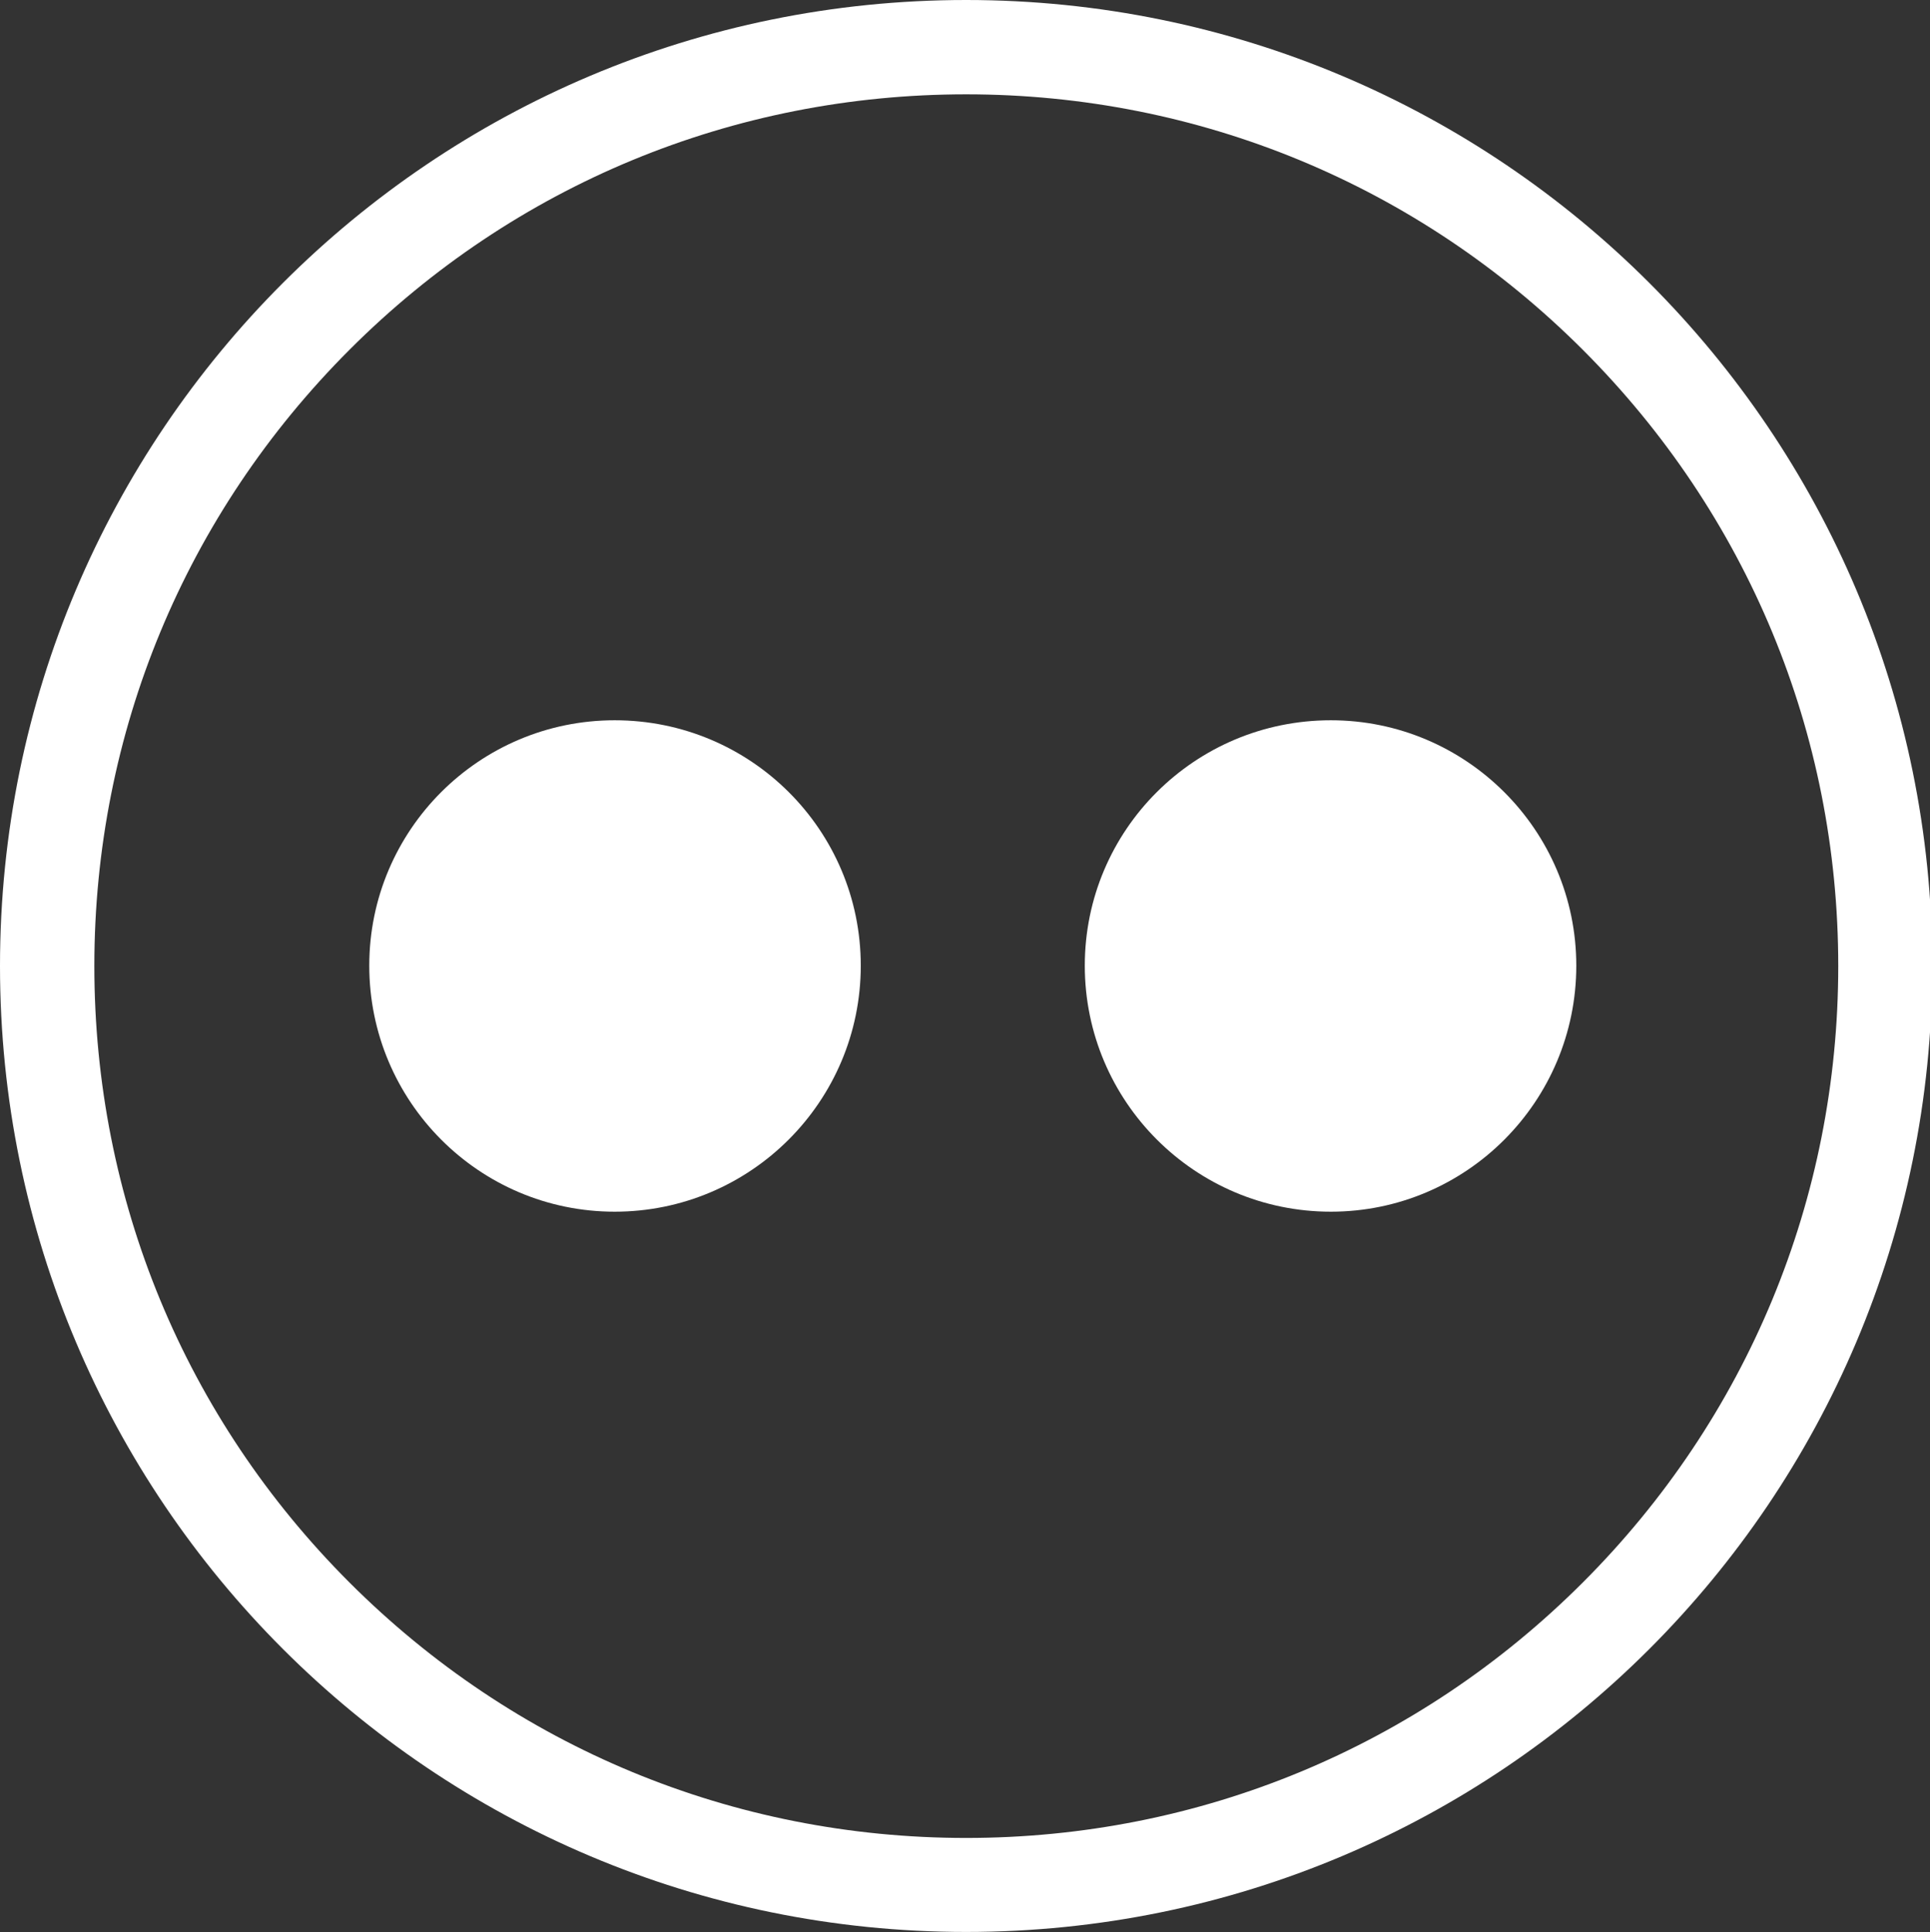 <?xml version="1.0" encoding="utf-8"?>
<!-- Generator: Adobe Illustrator 18.1.0, SVG Export Plug-In . SVG Version: 6.00 Build 0)  -->
<!DOCTYPE svg PUBLIC "-//W3C//DTD SVG 1.1//EN" "http://www.w3.org/Graphics/SVG/1.1/DTD/svg11.dtd">
<svg version="1.1" id="Calque_1" xmlns="http://www.w3.org/2000/svg" xmlns:xlink="http://www.w3.org/1999/xlink" x="0px" y="0px"
	 viewBox="0 123.3 595.3 596.1" enable-background="new 0 123.3 595.3 596.1" xml:space="preserve">
<rect x="0" y="123.3" width="595.3" height="596.1" fill="#333333" stroke="none"/>
<g id="linkdin" display="none">
	<g display="inline">
		<path fill="#FFFFFF" d="M232.8,530.5h-52.8V358.3h52.8V530.5z M206.4,336.3c-19.2,0-28.8-8.9-28.8-26.5c0-7.4,2.7-13.7,8.2-18.7
			c5.5-5.2,12.3-7.8,20.5-7.8c19.1,0,28.6,8.9,28.6,26.5C235,327.5,225.5,336.3,206.4,336.3L206.4,336.3z M429.3,530.5h-54.2v-96
			c0-25.1-8.9-37.5-26.5-37.5c-13.9,0-23.1,7-27.6,21c-1.3,2.1-2.1,6.6-2.1,13.2v99.3h-54.2v-117c0-26.4-0.3-44.8-1-55.1H310
			l3.4,23.1c12.1-18.2,29.8-27.5,54-27.5c18.4,0,33.3,6.5,44.8,19.2c11.5,13,17.1,31.5,17.1,55.8L429.3,530.5L429.3,530.5
			L429.3,530.5z"/>
		<path fill="#FFFFFF" d="M298,152.4c71.8,0,139.4,28,190.2,78.8S567,349.5,567,421.3s-28,139.4-78.8,190.2S369.9,690.3,298,690.3
			s-139.4-28-190.2-78.8S29.1,493.2,29.1,421.3s28-139.4,78.8-190.2S226.2,152.4,298,152.4 M298,123.3c-164.6,0-298,133.4-298,298
			s133.4,298,298,298s298-133.4,298-298S462.6,123.3,298,123.3L298,123.3z"/>
	</g>
</g>
<g id="behance" display="none">
	<g display="inline">
		<path fill="#FFFFFF" d="M282.4,347.6c5.5,7.7,8.3,16.9,8.3,27.7c0,11.1-2.8,20-8.3,26.8c-3.1,3.8-7.7,7.2-13.7,10.3
			c9.2,3.4,16.1,8.7,20.7,16c4.7,7.4,7,16.2,7,26.6c0,10.8-2.7,20.4-8,28.9c-3.4,5.7-7.6,10.4-12.7,14.4c-5.7,4.4-12.5,7.4-20.3,9.1
			c-7.8,1.6-16.3,2.4-25.4,2.4h-81V328.2h86.8C257.7,328.5,273.3,335,282.4,347.6L282.4,347.6z M184.9,359.8v40h43.7
			c7.8,0,14.1-1.5,19-4.5c4.8-3,7.3-8.3,7.3-16c0-8.5-3.2-14-9.6-16.8c-5.5-1.9-12.6-2.8-21.2-2.8L184.9,359.8L184.9,359.8z
			 M184.9,430v48.4h43.6c7.8,0,13.9-1.1,18.2-3.2c7.9-4,11.8-11.5,11.8-22.7c0-9.5-3.8-16-11.5-19.5c-4.3-2-10.2-3-17.9-3L184.9,430
			L184.9,430L184.9,430z"/>
		<path fill="#FFFFFF" d="M412.3,378.2c9.3,4.2,16.9,10.8,23,19.9c5.4,8,8.9,17.3,10.6,27.8c0.9,6.2,1.3,15,1.1,26.6h-96.7
			c0.5,13.5,5.2,23,13.9,28.4c5.3,3.4,11.7,5,19.1,5c7.9,0,14.4-2.1,19.3-6.2c2.7-2.2,5.1-5.3,7.2-9.2h35.4
			c-0.9,7.9-5.2,16.1-12.9,24.3c-11.9,13-28.6,19.6-50,19.6c-17.7,0-33.2-5.5-46.8-16.5c-13.5-11-20.2-28.9-20.2-53.8
			c0-23.2,6.1-41.1,18.3-53.5c12.2-12.4,28-18.7,47.5-18.7C392.7,371.9,403.1,374.1,412.3,378.2L412.3,378.2z M360.4,408.6
			c-4.9,5.1-8,12.1-9.2,20.8H411c-0.6-9.4-3.7-16.5-9.3-21.3c-5.5-4.8-12.4-7.2-20.6-7.2C372.2,401,365.3,403.5,360.4,408.6
			L360.4,408.6z"/>
		<rect x="335.3" y="346.8" fill="#FFFFFF" width="93.1" height="18.6"/>
		<path fill="#FFFFFF" d="M298,152.4c71.8,0,139.4,28,190.2,78.8S567,349.5,567,421.3s-28,139.4-78.8,190.2S369.9,690.3,298,690.3
			s-139.4-28-190.2-78.8S29.1,493.2,29.1,421.3s28-139.4,78.8-190.2S226.2,152.4,298,152.4 M298,123.3c-164.6,0-298,133.4-298,298
			s133.4,298,298,298s298-133.4,298-298S462.6,123.3,298,123.3L298,123.3z"/>
	</g>
</g>
<g id="vimeo" display="none">
	<g id="vimeo_1_" display="inline">
		<g>
			<g id="Layer_1">
				<g>
					<path fill="#FFFFFF" d="M379.6,326.7c-17,0-32.7,7.9-47.4,23.7c-10.3,10.3-16.6,22.5-18.7,36.5c6.9-4.3,12.8-6.5,17.9-6.5
						c5.3,0,9.6,2.3,13,7c6.6,9.2,6.2,20.8-1.1,34.8c-16.2,30.9-28,46.4-35.3,46.4c-5.2,0-11.8-17.3-19.9-51.9
						c-1.4-5.1-2.9-12.5-4.4-22.1c-1.5-9.5-2.9-17.8-4.4-24.8c-1.5-7-3.7-14.2-6.6-21.5c-3-7.3-6.6-12.7-11-16
						c-3.1-2.3-6.7-3.4-10.8-3.4c-1.8,0-3.7,0.2-5.7,0.7c-9.6,2.2-20.6,8.1-33.1,17.7c-12.6,9.5-22.8,18.7-30.9,27.6L170,388
						l10,13.2c1.5-1.5,3.3-3,5.5-4.4c2.2-1.5,6.3-3.3,12.2-5.5c2.5-0.9,4.7-1.4,6.3-1.4c2.3,0,3.8,0.8,4.7,2.5
						c2.2,3,9,23.7,20.4,62.4c11.5,38.7,18.6,60.9,21.5,66.8c5.2,10.3,12.2,18.2,21,23.7c4.3,2.6,9,4,14.1,4
						c5.5,0,11.5-1.6,17.9-4.6c19.9-13.2,42.7-35.3,68.5-66.2c25.8-30.9,41.6-63.7,47.5-98.2c5.2-30.2-3.6-47.5-26.5-51.9
						C388.4,327.2,384,326.7,379.6,326.7z"/>
				</g>
			</g>
		</g>
		<g>
			<path fill="#FFFFFF" d="M298,152.4c71.8,0,139.4,28,190.2,78.8S567,349.5,567,421.3s-28,139.4-78.8,190.2S369.9,690.3,298,690.3
				s-139.4-28-190.2-78.8S29.1,493.2,29.1,421.3s28-139.4,78.8-190.2S226.2,152.4,298,152.4 M298,123.3c-164.6,0-298,133.4-298,298
				s133.4,298,298,298s298-133.4,298-298S462.6,123.3,298,123.3L298,123.3z"/>
		</g>
	</g>
</g>
<g id="flick">
	<g>
		<path fill="#FFFFFF" d="M334.6,421.2c0,41.9,34,75.9,75.9,75.9c41.8,0,75.7-34,75.7-75.9c0-41.8-34-75.7-75.7-75.7
			C368.5,345.5,334.6,379.4,334.6,421.2z"/>
		<path fill="#FFFFFF" d="M113.9,421.2c0,41.9,33.9,75.9,75.7,75.9c41.9,0,75.9-34,75.9-75.9c0-41.8-33.9-75.7-75.9-75.7
			C147.8,345.5,113.9,379.4,113.9,421.2z"/>
		<path fill="#FFFFFF" d="M298,152.4c71.8,0,139.4,28,190.2,78.8S567,349.5,567,421.3s-28,139.4-78.8,190.2S369.9,690.3,298,690.3
			s-139.4-28-190.2-78.8S29.1,493.2,29.1,421.3s28-139.4,78.8-190.2S226.2,152.4,298,152.4 M298,123.3c-164.6,0-298,133.4-298,298
			s133.4,298,298,298s298-133.4,298-298S462.6,123.3,298,123.3L298,123.3z"/>
	</g>
</g>
<g id="skills" display="none">
	<g display="inline">
		<path fill="#FFFFFF" d="M429.4,465.4c-22.4-16.1-69-49.7-100.6-81.4c-18.9-18.9-26-33.6-31.2-44.4c-3.2-6.7-5.8-11.9-9.9-16.1
			l-17.7-17.7c5.9-6,11.9-12,18.2-18.3c0.7-0.7,1.1-1.7,1.1-2.7c0-0.9-0.9-22.6-21.4-43.1c-22.6-22.6-35.1-10.7-35.6-10.2
			c-0.1,0.1-0.2,0.2-0.3,0.3c-0.1,0.1-6.4,7.9-17,19l-8.5-8.5c-0.4-0.4-3.8-4-10.4-4c-7.5,0-15.8,4.6-24.8,13.5
			c-22.6,22.6-10.7,35.1-10.2,35.6l6.1,6.1c-30.2,22.5-57.4,33.9-81,33.9c-0.1,0-0.2,0-0.2,0c-3.3,0-6.3,1.5-8.3,4.2
			c-2,2.7-2.6,6.1-1.6,9.3c14.3,46,63.7,96.2,110.1,111.8c1.1,0.4,2.2,0.6,3.4,0.6c2.5,0,4.9-0.9,6.9-2.6c2.8-2.5,4-6.2,3.2-9.9
			c-5.9-28.1,2.5-55.2,27.2-87.4l76.3,76.3c8.6,8.6,20.7,17.2,34.7,27.1c19.3,13.6,43.3,30.6,66.8,54.2
			c18.5,18.5,21.4,37.1,23.5,50.8c1.4,8.8,2.4,15.8,7,20.3c3.6,3.6,9,5.4,16,5.4c13.2,0,31.3-6.9,39.4-15c1.9-1.9,2.7-4.8,2.4-8.6
			C491.4,541.5,449.8,480.1,429.4,465.4z M176.4,257.1c9.4-9.4,15.9-11.4,19.7-11.4c3.4,0,5,1.6,5.2,1.7l8.7,8.7
			c-12.2,12.4-24.6,23.5-36.8,33.1l-6.8-6.8C166.1,282.4,159.1,274.4,176.4,257.1z M191.7,445.4c-0.4,0.4-1.5,1.1-3.1,0.6
			c-43.8-14.8-92.1-63.8-105.5-107.1c-0.3-1-0.1-2,0.5-2.8c0.6-0.8,1.5-1.2,2.4-1.2c0,0,0,0,0,0c6,0,12.3-0.7,18.7-2
			c11.1,36.5,50.6,76.6,86,86.9c-0.3,7.5,0.3,15,1.9,22.6C193,444,192.1,445,191.7,445.4z M191.4,412.4
			c-32.4-10.3-69.3-47.9-79.6-81.2c19.5-5.5,40.6-16.9,63.2-34.2c14.2-10.9,28.6-23.8,42.7-38.4c11.4-11.8,18.5-20.4,19.8-21.9
			c0.9-0.7,8.9-6.1,25.3,10.2c15.4,15.4,18.5,31.8,19.1,36.7c-6.7,6.7-13.3,13.3-19.6,19.7c-17.4,17.7-28.9,30.4-38.4,42.4
			C204.7,369.9,194.2,391.3,191.4,412.4z M485.6,567.4c-6.1,6.1-21.7,12.9-34.3,12.9c-3.5,0-8.2-0.6-10.9-3.2
			c-2.9-2.9-3.8-8.8-5-16.3c-2.3-14.6-5.4-34.6-25.5-54.8c-24-24-48.3-41.2-67.8-55c-13.7-9.7-25.6-18.1-33.8-26.3l-76.9-76.9
			c8.5-10.5,18.7-21.7,33.3-36.7l17.6,17.6c3.3,3.3,5.6,8.1,8.5,14.1c5.4,11.2,12.9,26.6,32.6,46.4c32.1,32.1,79,65.9,101.5,82.1
			c20.1,14.5,58.7,73.5,60.8,92.8C486.1,566.3,485.8,567.2,485.6,567.4z"/>
		<path fill="#FFFFFF" d="M298,123.4C133.5,123.4,0.1,256.8,0.1,421.3S133.5,719.2,298,719.2s297.9-133.4,297.9-297.9
			S462.6,123.4,298,123.4z M498.4,621.7c-26,26-56.3,46.5-90.1,60.7c-34.9,14.8-72,22.3-110.3,22.3s-75.4-7.5-110.3-22.3
			c-33.7-14.3-64-34.7-90.1-60.7c-26-26-46.5-56.3-60.7-90.1c-14.8-34.9-22.3-72-22.3-110.3S22.2,346,37,311.1
			c14.3-33.7,34.7-64,60.7-90.1c26-26,56.3-46.5,90.1-60.7c34.9-14.8,72-22.3,110.3-22.3s75.4,7.5,110.3,22.3
			c33.7,14.3,64,34.7,90.1,60.7c26,26,46.5,56.3,60.7,90.1c14.8,34.9,22.3,72,22.3,110.3s-7.5,75.4-22.3,110.3
			C544.9,565.4,524.4,595.7,498.4,621.7z"/>
	</g>
</g>
<g id="contact" display="none">
	<g display="inline">
		<path fill="#FFFFFF" d="M460.9,258.5c-10.5-10.5-21.7-17.1-32.2-19c-9.9-1.8-18.8,0.7-25.1,7c-1,1-2.1,2.3-3,3.7
			c-15.8,19.3-95.4,116.1-126.5,147.3c-34.5,34.5-149.5,128.4-150.7,129.3l2.3,2.8l-2.6-2.6c-8.4,8.4-16.7,28.5,22.7,67.9
			c0.7,0.7,1.6,1.1,2.6,1.1c0,0,0.1,0,0.1,0c1,0,1.9-0.5,2.6-1.2c0.2-0.2,2.9-3.2,7.5-8.2c9.7,8.7,18.3,13.2,25,13.2
			c3.4,0,6.4-1.2,8.7-3.5l-2.6-2.6l2.8,2.3c0.9-1.2,94.8-116.1,129.3-150.7c32.5-32.5,136.5-117.7,149.3-128.2
			c0.3-0.2,0.6-0.5,0.9-0.7c0.3-0.2,0.4-0.4,0.5-0.4l0,0c0.1-0.1,0.2-0.1,0.3-0.2c7.7-7.7,9.4-18.7,4.6-31.5
			C473.7,273.7,466.5,264,460.9,258.5z M148.3,587c-23.4-24.2-30.7-44.1-20.1-54.8c4.4-3.6,116.7-95.4,151-129.7
			c27.2-27.2,90.7-103.7,117.5-136.2c0.9,10.7,7.7,25.5,26.9,45.3c-16.1,14.4-96,85.6-122.9,112.5
			C264.5,460.4,165.6,568.2,148.3,587z M316.8,440.1c-34.2,34.2-125.6,146-129.6,151c-3.7,3.6-13-0.4-23.6-9.9
			C194.4,547.6,274.2,461,306,429.3c29.6-29.6,124.5-113.9,125.4-114.7c0.7-0.7,1.2-1.6,1.2-2.6c0-1-0.4-2-1.1-2.7
			c-12.7-12.7-21.1-24.2-25-34l6.1-6.1c0.7,2.6,2,5.6,3.8,8.9c4.2,7.7,10.9,16.4,18.4,23.9c8.7,8.7,16.9,14.2,23.7,16.3
			C430,341.6,345.7,411.3,316.8,440.1z M439.9,296.7c-4-4-7.7-8.3-10.9-12.7l3.8-3.8c4.5,8.3,14.6,18.3,21.8,22.1l-3.7,3.7
			C447.4,303.7,443.7,300.5,439.9,296.7z M460,296.9c-4.7-0.7-21-16-22.3-23.7c-0.2-1.3-1.2-2.4-2.5-2.8c-0.4-0.1-0.7-0.2-1.1-0.2
			c-0.9,0-1.9,0.4-2.6,1.1l-6.7,6.7c-0.7-1.2-1.4-2.3-2-3.4c-4-7.3-4.1-11.4-3.3-12.3c1.1-1.2,4.7-4.7,13.6-0.2
			c6.1,3,11.6,8.3,13.8,10.4C455.8,281.4,461.7,293.6,460,296.9z M467.9,310.5c-0.1,0.1-0.3,0.3-0.6,0.5c-2.1,1.5-5.6,1.1-10-1
			l7.6-7.6c2.6-2.6,4.6-7.8-0.6-18.2c-2.9-5.7-7.6-12.2-12.3-16.8c-2.9-2.9-8.9-8.4-15.7-11.8c-11.3-5.6-18.2-2.3-22,1.5l-10.1,10.1
			c-0.7-5.1,0.1-9.5,2.5-13.1c1.2-1.4,1.9-2.3,2.1-2.6c4.5-4.5,11.1-6.2,18.6-4.9c9,1.6,18.8,7.5,28.3,17c5,5,11.5,13.7,15,23
			C474.4,296.8,473.5,304.8,467.9,310.5z"/>
		<path fill="#FFFFFF" d="M298,123.4C133.5,123.4,0.1,256.8,0.1,421.3S133.5,719.2,298,719.2s297.9-133.4,297.9-297.9
			S462.6,123.4,298,123.4z M498.4,621.7c-26,26-56.3,46.5-90.1,60.7c-34.9,14.8-72,22.3-110.3,22.3s-75.4-7.5-110.3-22.3
			c-33.7-14.3-64-34.7-90.1-60.7c-26-26-46.5-56.3-60.7-90.1c-14.8-34.9-22.3-72-22.3-110.3S22.2,346,37,311.1
			c14.3-33.7,34.7-64,60.7-90.1c26-26,56.3-46.5,90.1-60.7c34.9-14.8,72-22.3,110.3-22.3s75.4,7.5,110.3,22.3
			c33.7,14.3,64,34.7,90.1,60.7c26,26,46.5,56.3,60.7,90.1c14.8,34.9,22.3,72,22.3,110.3s-7.5,75.4-22.3,110.3
			C544.9,565.4,524.4,595.7,498.4,621.7z"/>
	</g>
</g>
<g id="about_1_" display="none">
	<g display="inline">
		<path fill="#FFFFFF" d="M420,537.9c-0.4-0.7-1-1.2-1.7-1.5L381,520.4l-64.2-111.3l57.7-100l2.3,1.3c1.5,0.9,3.2,1.3,4.9,1.3
			c3.5,0,6.8-1.9,8.6-4.9c1.3-2.3,1.7-5,1-7.5c-0.5-1.8-1.5-3.4-2.8-4.7l26.2-7c1.5-0.4,2.6-1.7,2.7-3.3l5-84
			c0.1-1.4-0.6-2.7-1.8-3.4c-1.2-0.7-2.7-0.6-3.8,0.1l-70.2,46.3c-1.3,0.9-1.9,2.5-1.5,4l7,26.2c-0.9-0.3-1.9-0.5-2.9-0.5
			c-3.5,0-6.8,1.9-8.6,4.9c-2.7,4.7-1.1,10.8,3.6,13.5l2.3,1.3L298,376.8L249.6,293l2.3-1.3c4.7-2.7,6.4-8.8,3.6-13.5
			c-1.8-3.1-5.1-4.9-8.6-4.9c-1,0-1.9,0.2-2.9,0.5l7-26.2c0.4-1.5-0.2-3.1-1.5-4l-70.2-46.3c-1.1-0.8-2.6-0.8-3.8-0.1
			c-1.2,0.7-1.9,2-1.8,3.4l5,84c0.1,1.6,1.2,2.9,2.7,3.3l26.2,7c-1.3,1.2-2.3,2.8-2.8,4.7c-0.7,2.6-0.3,5.2,1,7.5
			c1.8,3.1,5.1,5,8.6,5l0,0c1.7,0,3.4-0.5,4.9-1.3l2.3-1.3l57.7,100l-64.2,111.3l-37.3,15.9c-0.7,0.3-1.3,0.8-1.7,1.5l-37.6,65.2
			c-0.8,1.4-0.6,3.1,0.4,4.2c1,1.2,2.7,1.5,4.2,0.9l53.2-22.7l6.9,57.4c0.2,1.6,1.3,2.8,2.9,3.1c0.2,0,0.5,0.1,0.7,0.1
			c1.3,0,2.5-0.7,3.2-1.8l37.6-65.2c0.4-0.7,0.6-1.5,0.5-2.3l-4.9-40.3l54.9-95.1l54.9,95.1l-4.9,40.3c-0.1,0.8,0.1,1.6,0.5,2.3
			l37.6,65.2c0.7,1.1,1.9,1.8,3.2,1.8c0.2,0,0.5,0,0.7-0.1c1.5-0.3,2.7-1.6,2.9-3.1l6.9-57.4l53.2,22.7c1.4,0.6,3.1,0.2,4.2-0.9
			c1-1.2,1.2-2.9,0.4-4.2L420,537.9z M380.5,559.3l-6,50.2l-6.5-11.2l6-50.2L380.5,559.3z M380.3,544.4l46.5,19.9l6.5,11.2
			l-46.5-19.9L380.3,544.4z M420.8,553.8l-46.5-19.9l-6.5-11.2l46.5,19.9L420.8,553.8z M376.6,280.3l21.2,4.3l-17.9,4.8l-6.4-3.7
			L376.6,280.3z M380.5,273.7l33.7-58.3l-3.9,64.4L380.5,273.7z M374.2,270L354,247.3l53.8-35.5L374.2,270z M370.3,276.7l-3.1,5.4
			l-6.4-3.7l-4.8-17.9L370.3,276.7z M346.8,281.8c0.5-0.8,1.3-1.3,2.3-1.3c0.5,0,0.9,0.1,1.3,0.3l25.7,14.8l1.5,0.8l0,0l5.4,3.1
			c0.6,0.3,1,0.9,1.2,1.6c0.2,0.7,0.1,1.4-0.3,2c-0.7,1.2-2.4,1.7-3.6,1l-5.4-3.1l0,0l-21.7-12.5c0,0,0,0,0,0l-5.4-3.1
			C346.5,284.7,346.1,283,346.8,281.8z M216.2,289.4l-17.9-4.8l21.2-4.3l3.1,5.4l-1.7,1L216.2,289.4z M228.9,282.1l-3.1-5.4
			l14.3-16.2l-4.8,17.9L228.9,282.1z M221.9,270l-33.7-58.3l53.8,35.5L221.9,270z M215.6,273.7l-29.8,6.1l-3.9-64.4L215.6,273.7z
			 M215.7,304.2c-0.4,0.2-0.8,0.3-1.3,0.3c-1,0-1.8-0.5-2.3-1.3c-0.3-0.6-0.4-1.3-0.3-2c0.2-0.7,0.6-1.2,1.2-1.6l5.4-3.1
			c0,0,0,0,0,0l6.5-3.8l20.7-11.9c0.4-0.2,0.8-0.3,1.3-0.3c0.9,0,1.8,0.5,2.3,1.3c0.7,1.3,0.3,2.9-1,3.6l-5.4,3.1h0l-16.8,9.7
			L215.7,304.2z M227.9,305.5l7.7-4.5l7.7-4.5l50.5,87.5l-6.3,10.8l-4,7L227.9,305.5z M181.8,542.6l46.5-19.9l-6.5,11.2l-46.5,19.9
			L181.8,542.6z M169.2,564.3l46.5-19.9l-6.5,11.2l-46.5,19.9L169.2,564.3z M222,548.1l6.1,50.2l-6.5,11.2l-6-50.2L222,548.1z
			 M156.7,586l46.5-19.9l-6.5,11.2l-46.5,19.9L156.7,586z M209.1,631.2L203,581l6.5-11.2l6.1,50.2L209.1,631.2z M234.2,587.8
			l-6.1-50.2l6.5-11.2l6.1,50.2L234.2,587.8z M240.5,514.7c-0.1-1.1-0.8-2.1-1.8-2.7c-1-0.6-2.2-0.6-3.2-0.2l-9.2,3.9L286.7,411
			c0,0,0,0,0,0l8.8-15.3l57.2-99.1l7.7,4.5l7.7,4.5l-67.1,116.1l-6.2,10.8c0,0,0,0,0,0l-53.2,92.1L240.5,514.7z M302.2,434.2
			l5.9-10.3l4.4-7.5l57.3,99.2l-9.2-3.9c-1.1-0.4-2.3-0.4-3.2,0.2c-1,0.6-1.7,1.6-1.8,2.7l-1.2,9.9L302.2,434.2z M361.5,526.4
			l6.5,11.2l-6,50.2l-6.5-11.2L361.5,526.4z M387,631.2l-6.5-11.2l6-50.2l6.5,11.2L387,631.2z M399.4,577.4l-6.5-11.2l46.5,19.9
			l6.5,11.2L399.4,577.4z"/>
		<path fill="#FFFFFF" d="M298,123.4C133.5,123.4,0.1,256.8,0.1,421.3S133.5,719.2,298,719.2s297.9-133.4,297.9-297.9
			S462.6,123.4,298,123.4z M498.4,621.7c-26,26-56.3,46.5-90.1,60.7c-34.9,14.8-72,22.3-110.3,22.3s-75.4-7.5-110.3-22.3
			c-33.7-14.3-64-34.7-90.1-60.7c-26-26-46.5-56.3-60.7-90.1c-14.8-34.9-22.3-72-22.3-110.3S22.2,346,37,311.1
			c14.3-33.7,34.7-64,60.7-90.1c26-26,56.3-46.5,90.1-60.7c34.9-14.8,72-22.3,110.3-22.3s75.4,7.5,110.3,22.3
			c33.7,14.3,64,34.7,90.1,60.7c26,26,46.5,56.3,60.7,90.1c14.8,34.9,22.3,72,22.3,110.3s-7.5,75.4-22.3,110.3
			C544.9,565.4,524.4,595.7,498.4,621.7z"/>
	</g>
</g>
<g id="social" display="none">
	<g display="inline">
		<g>
			<g>
				<line fill="none" x1="206" y1="623.7" x2="206" y2="623.7"/>
			</g>
			<g>
				<path fill="#FFFFFF" d="M445.3,389.6l-0.9-7.3c-4.5-35.1-13.8-73.6-24.9-102.9l-1.7-4.6l4.9-0.4c1.5-0.1,2.8-0.2,4.1-0.2
					c30.6,0,55.5,24.9,55.5,55.5c0,14.8-5.8,28.8-16.3,39.2L445.3,389.6z M428,281.5c9.8,27.1,18,60.8,22.6,92.5l10.2-10.2
					c9.1-9.1,14.1-21.2,14.1-34.1C474.9,303.6,454,282.2,428,281.5z"/>
			</g>
			<g>
				<path fill="#FFFFFF" d="M169.4,642.6c-30.6,0-55.5-24.9-55.5-55.5c0-14.8,5.8-28.8,16.3-39.2l49.3-49.4l2.6,2.4
					c10.8,9.9,23.1,15.1,35.8,15.1c10.2,0,20-3.3,29.1-9.7l2.6-1.8l2.2,2.3c13.4,14.2,29.2,21.9,45.7,22.2l8.6,0.2l-97.3,97.3
					C198.1,636.8,184.2,642.6,169.4,642.6z M179.7,508.5L135.3,553c-9.1,9.1-14.1,21.2-14.1,34.1c0,26.6,21.6,48.2,48.2,48.2
					c12.9,0,25-5,34.1-14.1l85.7-85.7c-14.7-2.2-28.5-9.5-40.6-21.6c-9.7,6.2-20,9.3-30.7,9.3C204.3,523.2,191.3,518.1,179.7,508.5z
					"/>
			</g>
			<g>
				<line fill="none" x1="390" y1="623.7" x2="390" y2="623.7"/>
			</g>
			<g>
				<path fill="#FFFFFF" d="M151.1,389.9l-21-21c-10.5-10.5-16.3-24.4-16.3-39.2c0-30.6,24.9-55.5,55.5-55.5l0.5,0l4.7,0.3l-1.2,4.5
					c-9.7,28.6-17.7,67.2-21.5,103.3L151.1,389.9z M164.8,281.7c-24.5,2.3-43.7,23-43.7,48c0,12.9,5,25,14.1,34.1l10.2,10.2
					C149.4,341.8,156.4,308.1,164.8,281.7z"/>
			</g>
			<g>
				<path fill="#FFFFFF" d="M426.7,642.6c-14.8,0-28.8-5.8-39.2-16.3l-97.4-97.4l8.7-0.1c16.7-0.1,32.7-7.8,46.3-22.2l2.2-2.3
					l2.6,1.8c9.2,6.4,19,9.7,29.1,9.7c12.5,0,24.8-5.1,35.4-14.8l2.6-2.3l49,49c10.5,10.5,16.3,24.4,16.3,39.2
					C482.2,617.7,457.3,642.6,426.7,642.6z M307,535.6l85.6,85.6c9.1,9.1,21.2,14.1,34.1,14.1c26.6,0,48.2-21.6,48.2-48.2
					c0-12.9-5-25-14.1-34.1l-44.2-44.2c-11.4,9.4-24.4,14.4-37.7,14.4c-10.7,0-21.1-3.1-30.7-9.3C335.9,526.1,321.9,533.5,307,535.6
					z"/>
			</g>
			<g>
				<path fill="#FFFFFF" d="M217.8,523.2c-14.5,0-28.6-5.9-40.7-17c-21.6-19.8-34.5-53.6-34.5-90.3c0-9.5,0.7-21.4,2.1-34.2
					c3.8-36.6,12-75.8,21.8-104.9c13.1-38.7,28.2-58.3,44.8-58.3c12.5,0,25.2,11.2,37.7,33.3l0.8,1.5l-0.6,1.6
					c-19.3,52.6-30.9,120.9-30.9,156.5c0,37.6,12.4,73.2,33.3,95.3l2.9,3.1l-3.4,2.4C240.7,519.5,229.5,523.2,217.8,523.2z
					 M211.3,225.7c-12.9,0-26.3,18.9-37.9,53.3c-9.7,28.6-17.7,67.2-21.5,103.3c-1.3,12.6-2,24.2-2,33.5c0,34.7,12,66.5,32.2,85
					c10.8,9.9,23.1,15.1,35.8,15.1c8.9,0,17.5-2.5,25.7-7.5c-20.3-23.6-32.4-59.5-32.4-97.1c0-35.4,10.8-102.4,30.8-157.4
					C231.2,235.5,220.7,225.7,211.3,225.7z"/>
			</g>
			<g>
				<path fill="#FFFFFF" d="M378.9,523.2c-11.7,0-22.9-3.7-33.3-11l-3.4-2.4l2.9-3.1c20.9-22.1,33.3-57.8,33.3-95.3
					c0-37.7-12.3-108.6-32.9-161.9l-0.6-1.6l0.9-1.5c10.6-18.5,21.8-27.8,33.3-27.8c16.7,0,32.7,19.6,47.3,58.3
					c11.3,29.8,20.8,68.9,25.3,104.6c1.7,13.1,2.6,25,2.6,34.5c0,37-13,70.9-34.9,90.7C407.2,517.4,393.3,523.2,378.9,523.2z
					 M353.3,508.5c8.2,5,16.8,7.5,25.7,7.5c12.5,0,24.8-5.1,35.4-14.8c20.3-18.4,32.5-50.3,32.5-85.3c0-9.2-0.9-20.8-2.5-33.6
					c-4.5-35.1-13.8-73.6-24.9-102.9c-13.1-34.6-27.5-53.6-40.5-53.6c-8.2,0-17.3,7.8-26.1,22.7c20.5,53.9,32.8,124.9,32.8,162.9
					C385.6,449,373.6,484.9,353.3,508.5z"/>
			</g>
			<g>
				<path fill="#FFFFFF" d="M298.4,536.2c-0.3,0-0.5,0-0.8,0c-18.9-0.4-36.4-8.8-51.2-24.5c-22.1-23.4-35.3-60.9-35.3-100.3
					c0-35.8,11-103.7,31.3-159c11.9-32.4,31.3-71,55.9-71c18.9,0,37.1,22,53.8,65.5c20.9,54.1,33.4,126.2,33.4,164.5
					c0,39.4-13.2,76.9-35.3,100.3c-15,15.9-32.8,24.4-51.5,24.5L298.4,536.2z M298.4,188.6c-16,0-33.4,23.5-49.1,66.2
					c-19.3,52.6-30.9,120.9-30.9,156.5c0,37.6,12.4,73.2,33.3,95.3c13.4,14.2,29.2,21.9,45.7,22.2l1,0l0.4,0
					c16.7-0.1,32.7-7.8,46.3-22.2c20.9-22.1,33.3-57.8,33.3-95.3c0-37.7-12.3-108.6-32.9-161.9C330.3,210.2,313.6,188.6,298.4,188.6
					z"/>
			</g>
			<g>
				<path fill="#FFFFFF" d="M169.4,553.1c18.7,0,33.9,15.2,33.9,34c0,18.7-15.2,34-33.9,34c-18.7,0-33.9-15.2-33.9-34
					S150.7,553.1,169.4,553.1 M169.4,545.8c-22.8,0-41.2,18.5-41.2,41.2s18.5,41.2,41.2,41.2s41.2-18.5,41.2-41.2
					S192.1,545.8,169.4,545.8L169.4,545.8z"/>
			</g>
			<g>
				<path fill="#FFFFFF" d="M426.7,553.1c18.7,0,34,15.2,34,34c0,18.7-15.2,34-34,34c-18.7,0-34-15.2-34-34S408,553.1,426.7,553.1
					 M426.7,545.8c-22.8,0-41.2,18.5-41.2,41.2s18.5,41.2,41.2,41.2s41.2-18.5,41.2-41.2S449.5,545.8,426.7,545.8L426.7,545.8z"/>
			</g>
		</g>
		<g>
			<path fill="#FFFFFF" d="M298,138c38.3,0,75.4,7.5,110.3,22.3c33.7,14.3,64,34.7,90.1,60.7c26,26,46.5,56.3,60.7,90.1
				c14.8,34.9,22.3,72,22.3,110.3c0,38.3-7.5,75.4-22.3,110.3c-14.3,33.7-34.7,64-60.7,90.1c-26,26-56.3,46.5-90.1,60.7
				c-34.9,14.8-72,22.3-110.3,22.3s-75.4-7.5-110.3-22.3c-33.7-14.3-64-34.7-90.1-60.7c-26-26-46.5-56.3-60.7-90.1
				c-14.8-34.9-22.3-72-22.3-110.3S22.2,346,37,311.1c14.3-33.7,34.7-64,60.7-90.1c26-26,56.3-46.5,90.1-60.7
				C222.7,145.5,259.8,138,298,138 M298,123.4C133.5,123.4,0.1,256.8,0.1,421.3S133.5,719.2,298,719.2s297.9-133.4,297.9-297.9
				S462.6,123.4,298,123.4L298,123.4z"/>
		</g>
	</g>
</g>
</svg>
